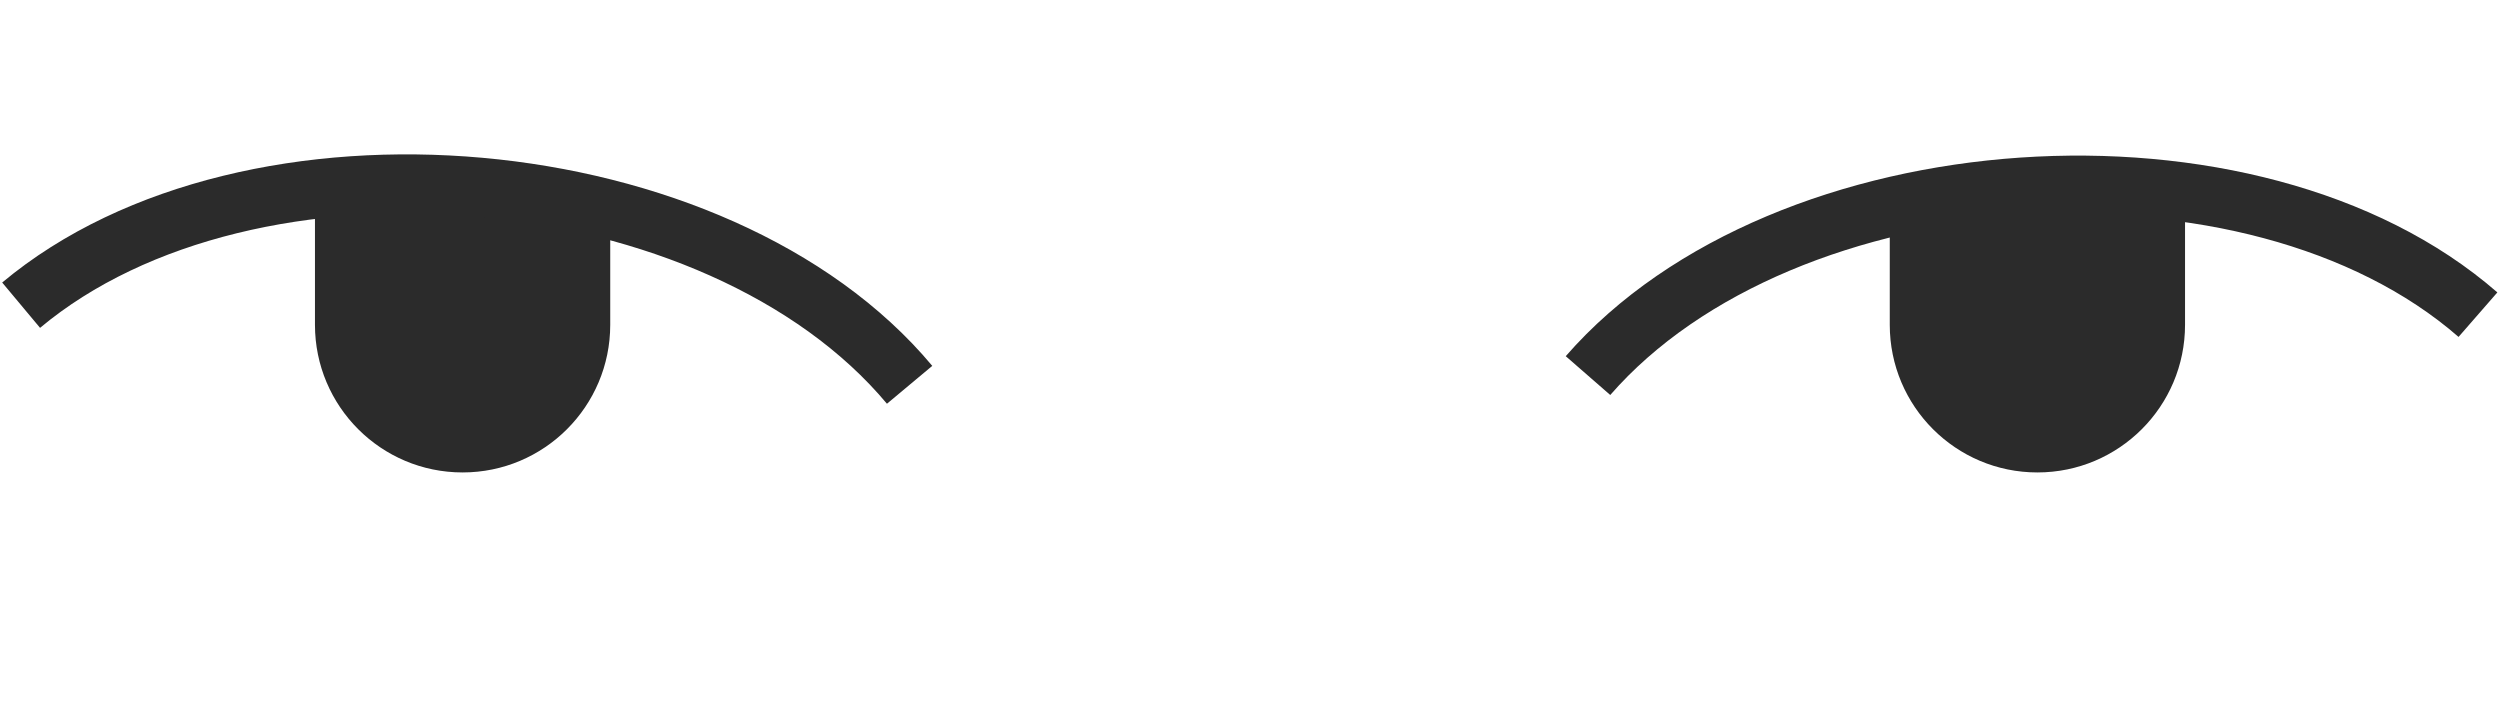 <svg width="127" height="36" viewBox="0 0 127 36" fill="none" xmlns="http://www.w3.org/2000/svg">
<path d="M16 10H31V16.5C31 20.642 27.642 24 23.5 24C19.358 24 16 20.642 16 16.5V10Z" fill="#2B2B2B"/>
<path d="M111 10H96V16.5C96 20.642 99.358 24 103.5 24C107.642 24 111 20.642 111 16.5V10Z" fill="#2B2B2B"/>
<path d="M1.073 15.504C12.721 5.772 36.476 7.9 46.208 19.548" stroke="#2B2B2B" stroke-width="3"/>
<path d="M125.88 15.985C114.439 6.011 90.644 7.639 80.67 19.08" stroke="#2B2B2B" stroke-width="3"/>
</svg>

